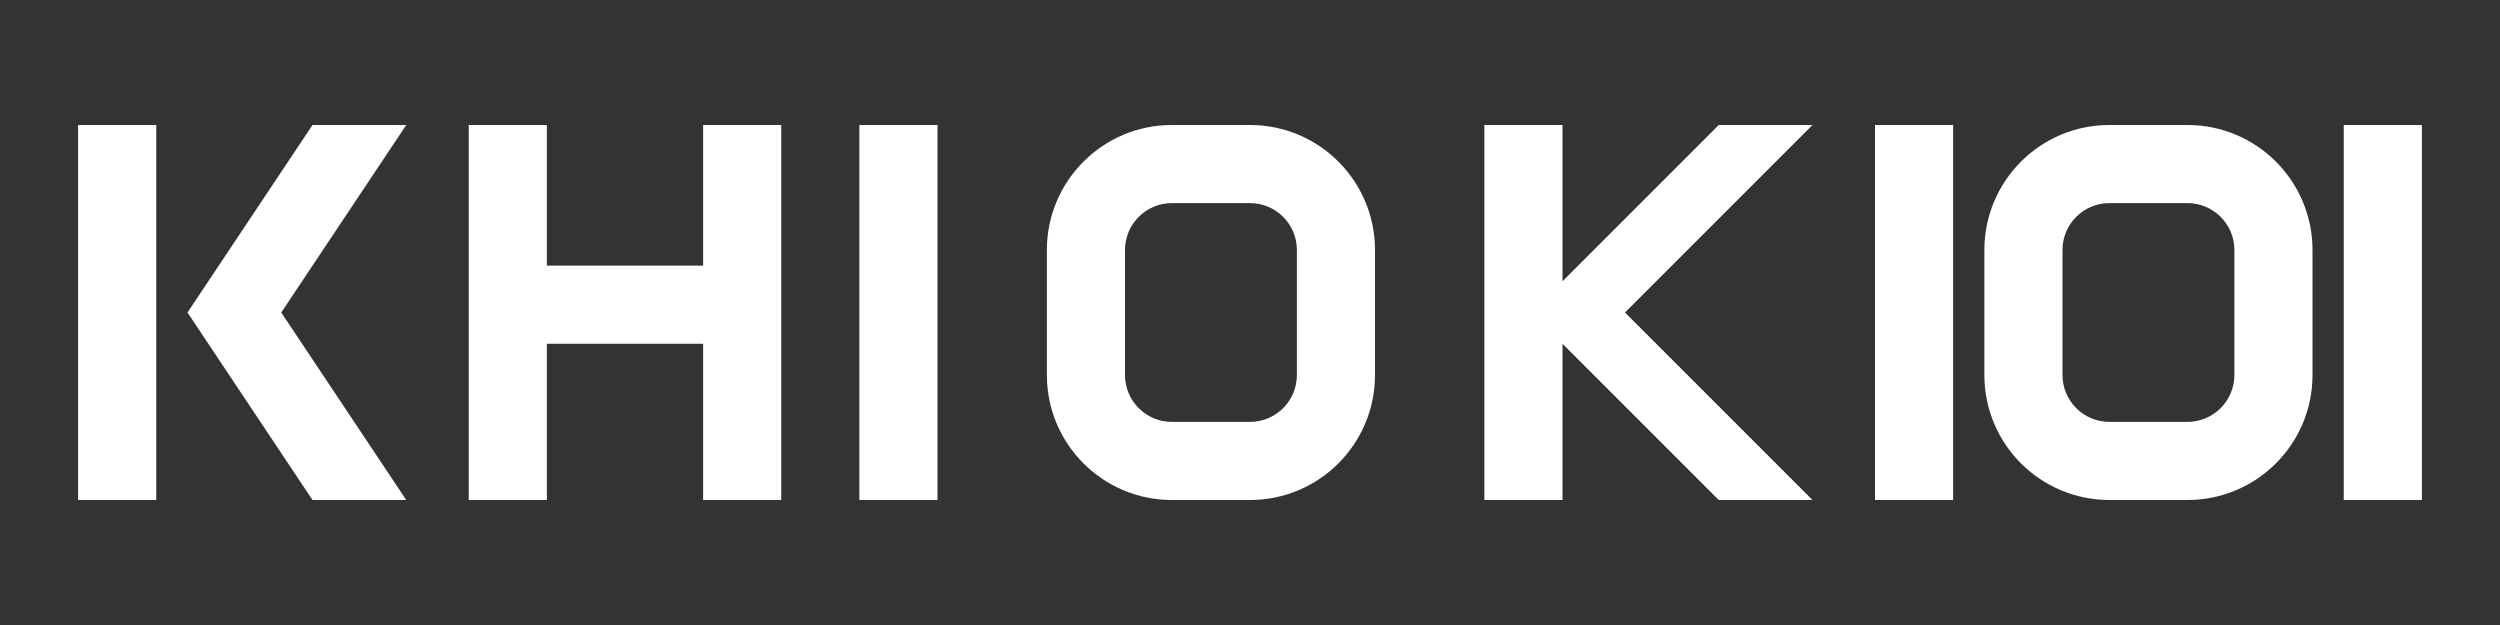 <svg width="160" height="40" viewBox="0 0 160 40" fill="none" xmlns="http://www.w3.org/2000/svg">
  <rect x="0" y="0" width="160" height="40" fill="#333333" stroke="none"/>
  <path d="M10 8H5V32H10V8Z" fill="white"/>
  <path d="M20 8L12 20L20 32H26L18 20L26 8H20Z" fill="white"/>
  <path d="M35 8H30V32H35V22H45V32H50V8H45V17H35V8Z" fill="white"/>
  <path d="M60 8H55V32H60V8Z" fill="white"/>
  <path d="M75 8C70.582 8 67 11.582 67 16V24C67 28.418 70.582 32 75 32H80C84.418 32 88 28.418 88 24V16C88 11.582 84.418 8 80 8H75ZM75 13H80C81.657 13 83 14.343 83 16V24C83 25.657 81.657 27 80 27H75C73.343 27 72 25.657 72 24V16C72 14.343 73.343 13 75 13Z" fill="white"/>
  <path d="M100 8H95V32H100V22L110 32H116L104 20L116 8H110L100 18V8Z" fill="white"/>
  <path d="M125 8H120V32H125V8Z" fill="white"/>
  <path d="M135 8C130.582 8 127 11.582 127 16V24C127 28.418 130.582 32 135 32H140C144.418 32 148 28.418 148 24V16C148 11.582 144.418 8 140 8H135ZM135 13H140C141.657 13 143 14.343 143 16V24C143 25.657 141.657 27 140 27H135C133.343 27 132 25.657 132 24V16C132 14.343 133.343 13 135 13Z" fill="white"/>
  <path d="M155 8H150V32H155V8Z" fill="white"/>
</svg>

